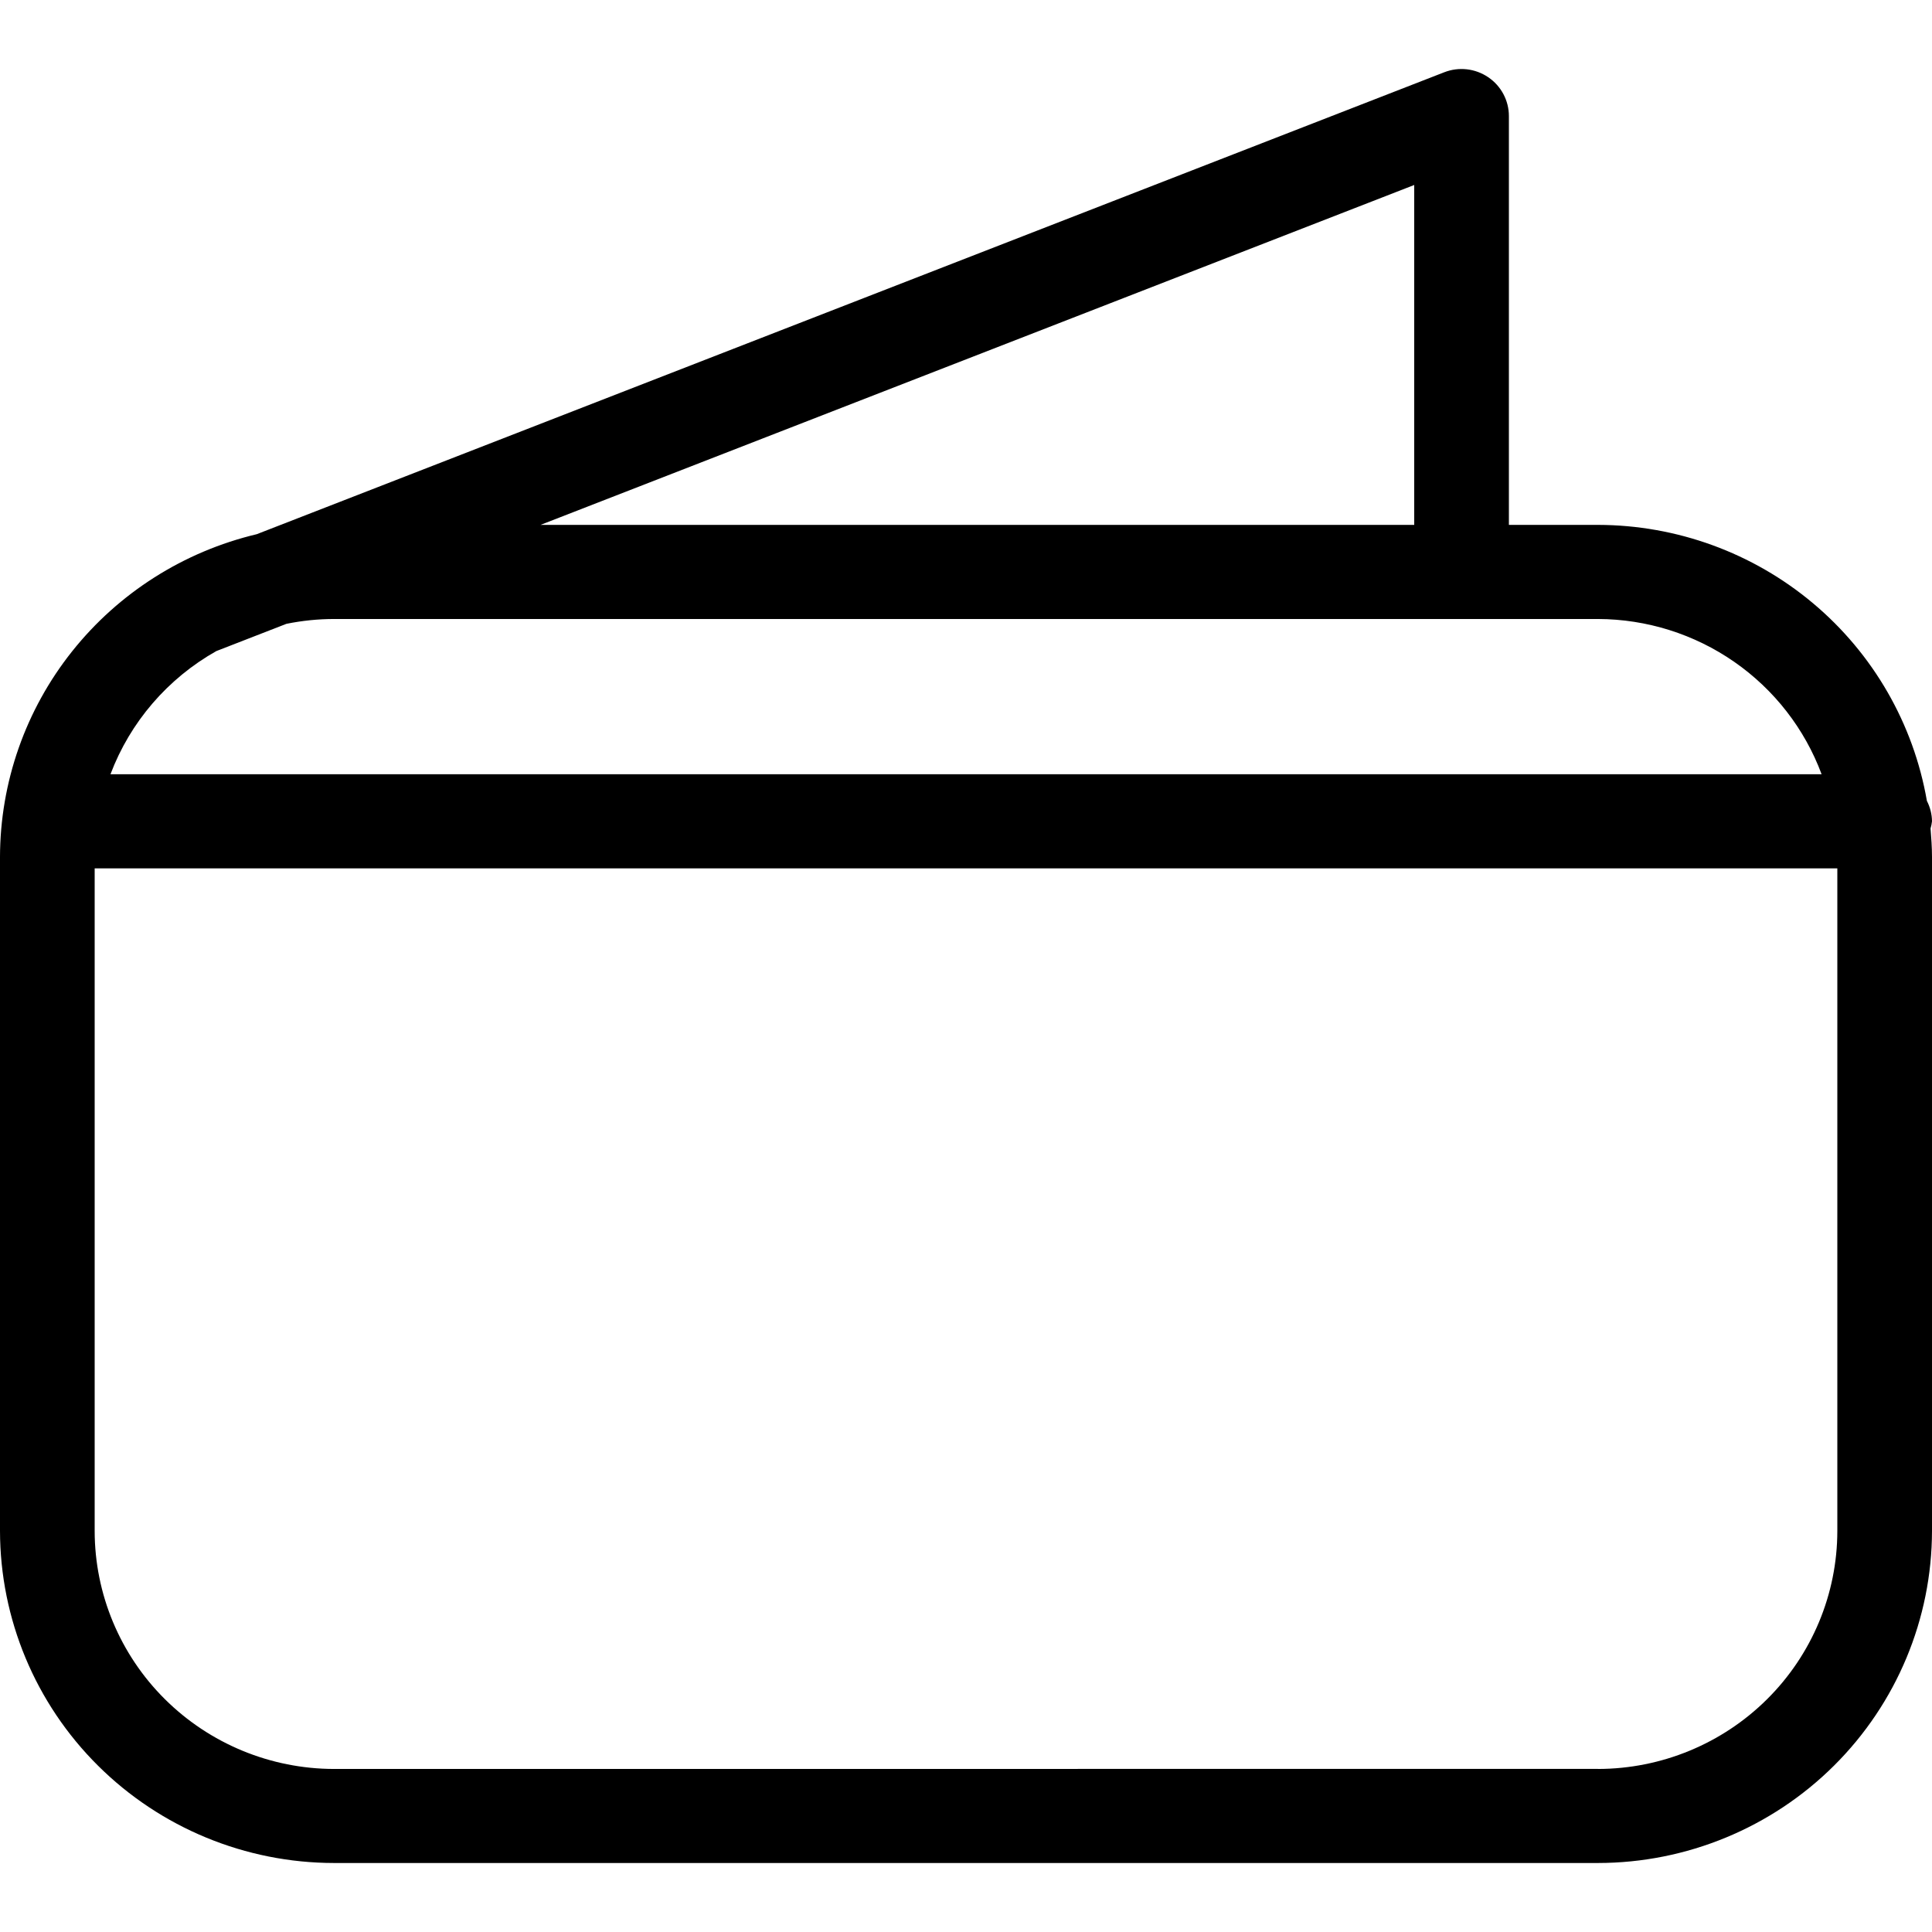 <svg width="28" height="28" viewBox="0 0 28 28" fill="none" xmlns="http://www.w3.org/2000/svg" xmlns:xlink="http://www.w3.org/1999/xlink">
<path d="M28,11.903C27.999,11.8 27.973,11.699 27.926,11.607C27.732,10.489 27.148,9.475 26.276,8.743C25.404,8.011 24.3,7.609 23.159,7.607L21.868,7.607L21.868,1.682C21.868,1.457 21.756,1.246 21.568,1.119C21.381,0.992 21.143,0.965 20.932,1.047L3.721,7.742C2.662,7.994 1.72,8.592 1.045,9.44C0.37,10.288 0.002,11.338 0,12.42L0,22.187C0.002,23.463 0.512,24.687 1.42,25.589C2.327,26.491 3.558,26.999 4.841,27L23.159,27C24.442,26.999 25.673,26.491 26.58,25.589C27.488,24.686 27.998,23.463 28,22.187L28,12.42C28,12.28 27.99,12.143 27.979,12.007L27.979,12.007C27.989,11.973 27.996,11.938 28,11.903L28,11.903ZM26.4,11.221L1.601,11.221C1.886,10.466 2.429,9.834 3.135,9.436L4.151,9.041C4.378,8.995 4.61,8.971 4.842,8.971L23.159,8.971C23.866,8.973 24.555,9.19 25.134,9.592C25.713,9.994 26.155,10.562 26.4,11.221L26.4,11.221ZM20.496,7.607L7.834,7.607L20.496,2.681L20.496,7.607ZM23.159,25.636L4.841,25.637C3.922,25.636 3.04,25.272 2.389,24.625C1.739,23.979 1.373,23.102 1.372,22.188L1.372,12.585L26.628,12.585L26.628,22.188C26.627,23.102 26.261,23.979 25.611,24.625C24.96,25.272 24.079,25.636 23.159,25.637L23.159,25.636Z" fill="#000000"/>
</svg>
